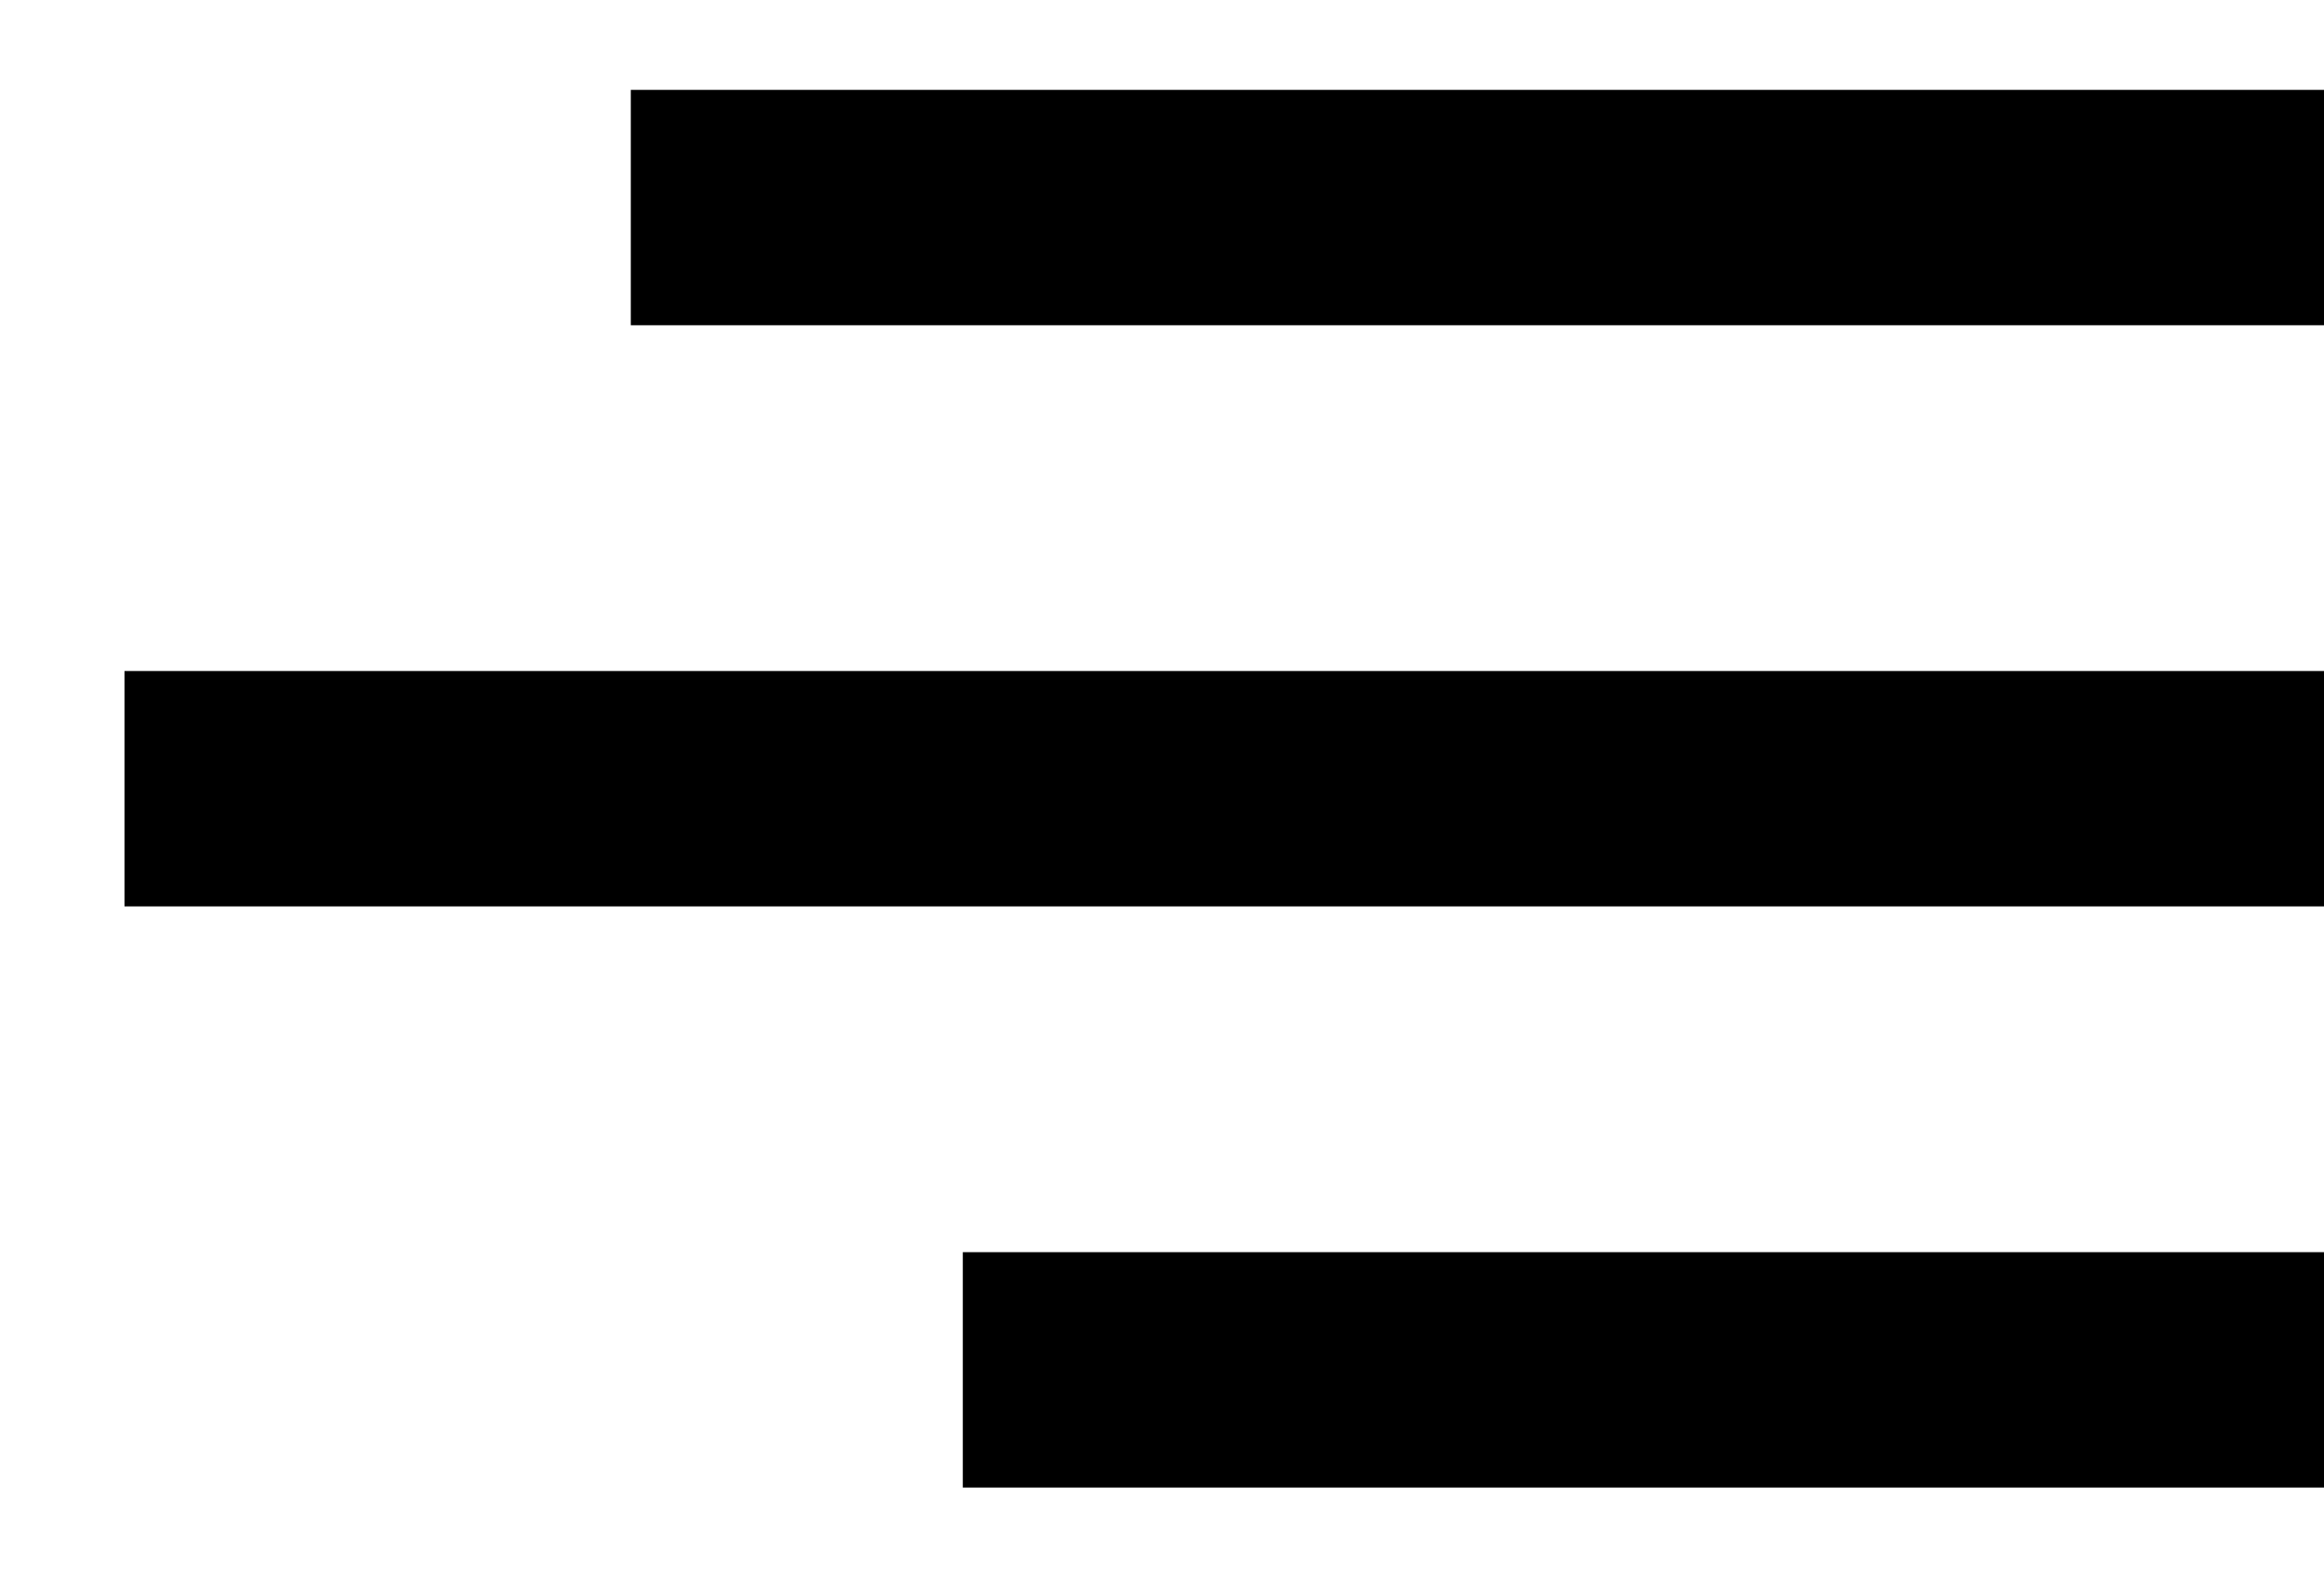 <?xml version="1.0" encoding="utf-8"?>
<!-- Generator: Adobe Illustrator 19.2.1, SVG Export Plug-In . SVG Version: 6.00 Build 0)  -->
<svg version="1.1" id="Слой_1" xmlns="http://www.w3.org/2000/svg" xmlns:xlink="http://www.w3.org/1999/xlink" x="0px" y="0px"
	 viewBox="0 0 28 19" style="enable-background:new 0 0 28 19;" xml:space="preserve">
<style type="text/css">
	.st0{fill:#FFFFFF;stroke:#000000;stroke-width:2.835;}
</style>
<line class="st0" x1="28" y1="2.5" x2="7.6" y2="2.5"/>
<line class="st0" x1="28" y1="9.5" x2="1.5" y2="9.5"/>
<line class="st0" x1="28" y1="16.5" x2="11.6" y2="16.5"/>
</svg>
